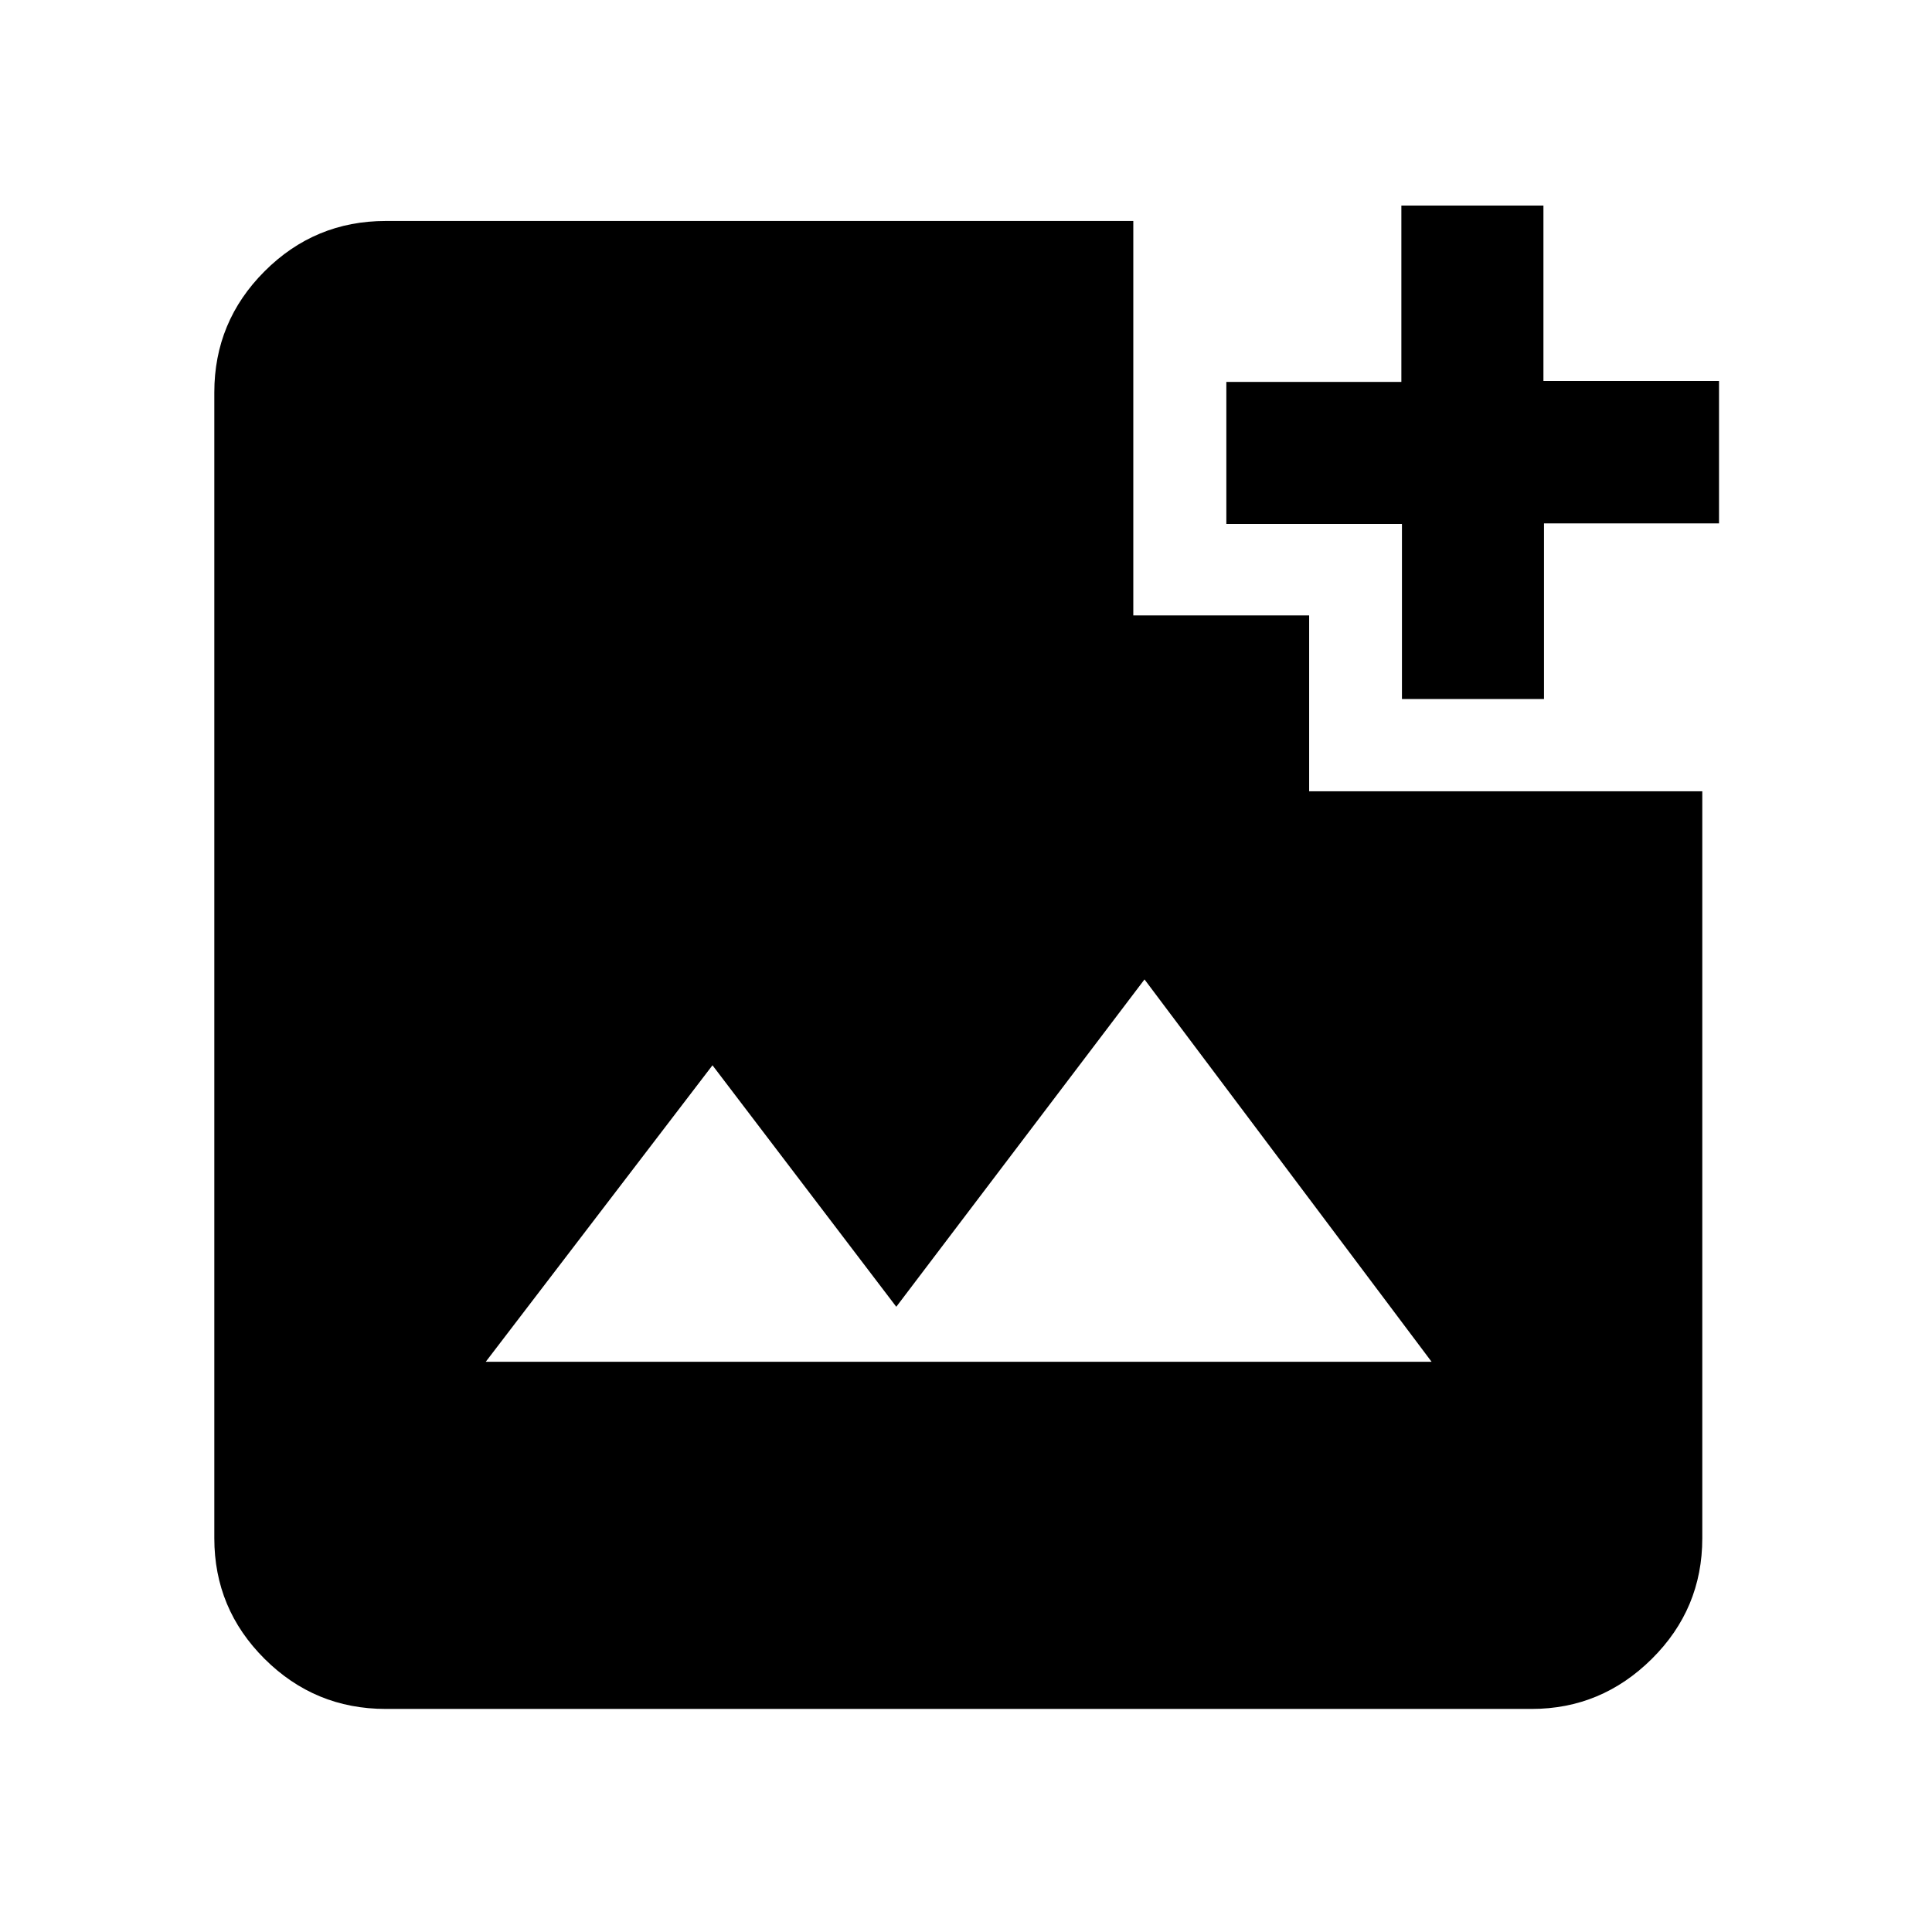 <svg xmlns="http://www.w3.org/2000/svg" height="40" viewBox="0 -960 960 960" width="40"><path d="M191.68-110.84q-35.22 0-60.2-24.87-24.99-24.88-24.99-59.94v-569.36q0-35.22 24.99-60.21 24.98-24.98 60.2-24.98h371.45v196h87.38v87.39h195.35v371.16q0 35.06-25.08 59.94-25.07 24.87-59.74 24.87H191.68Zm49.68-172.49h470l-142.66-190-123.34 162.66-91.33-120-112.67 147.34Zm455.26-329.34v-86.97h-87.26v-70.59h86.97v-87.63h70.59v87.16h87.25v70.78H767.2v87.25h-70.58Z"/></svg>